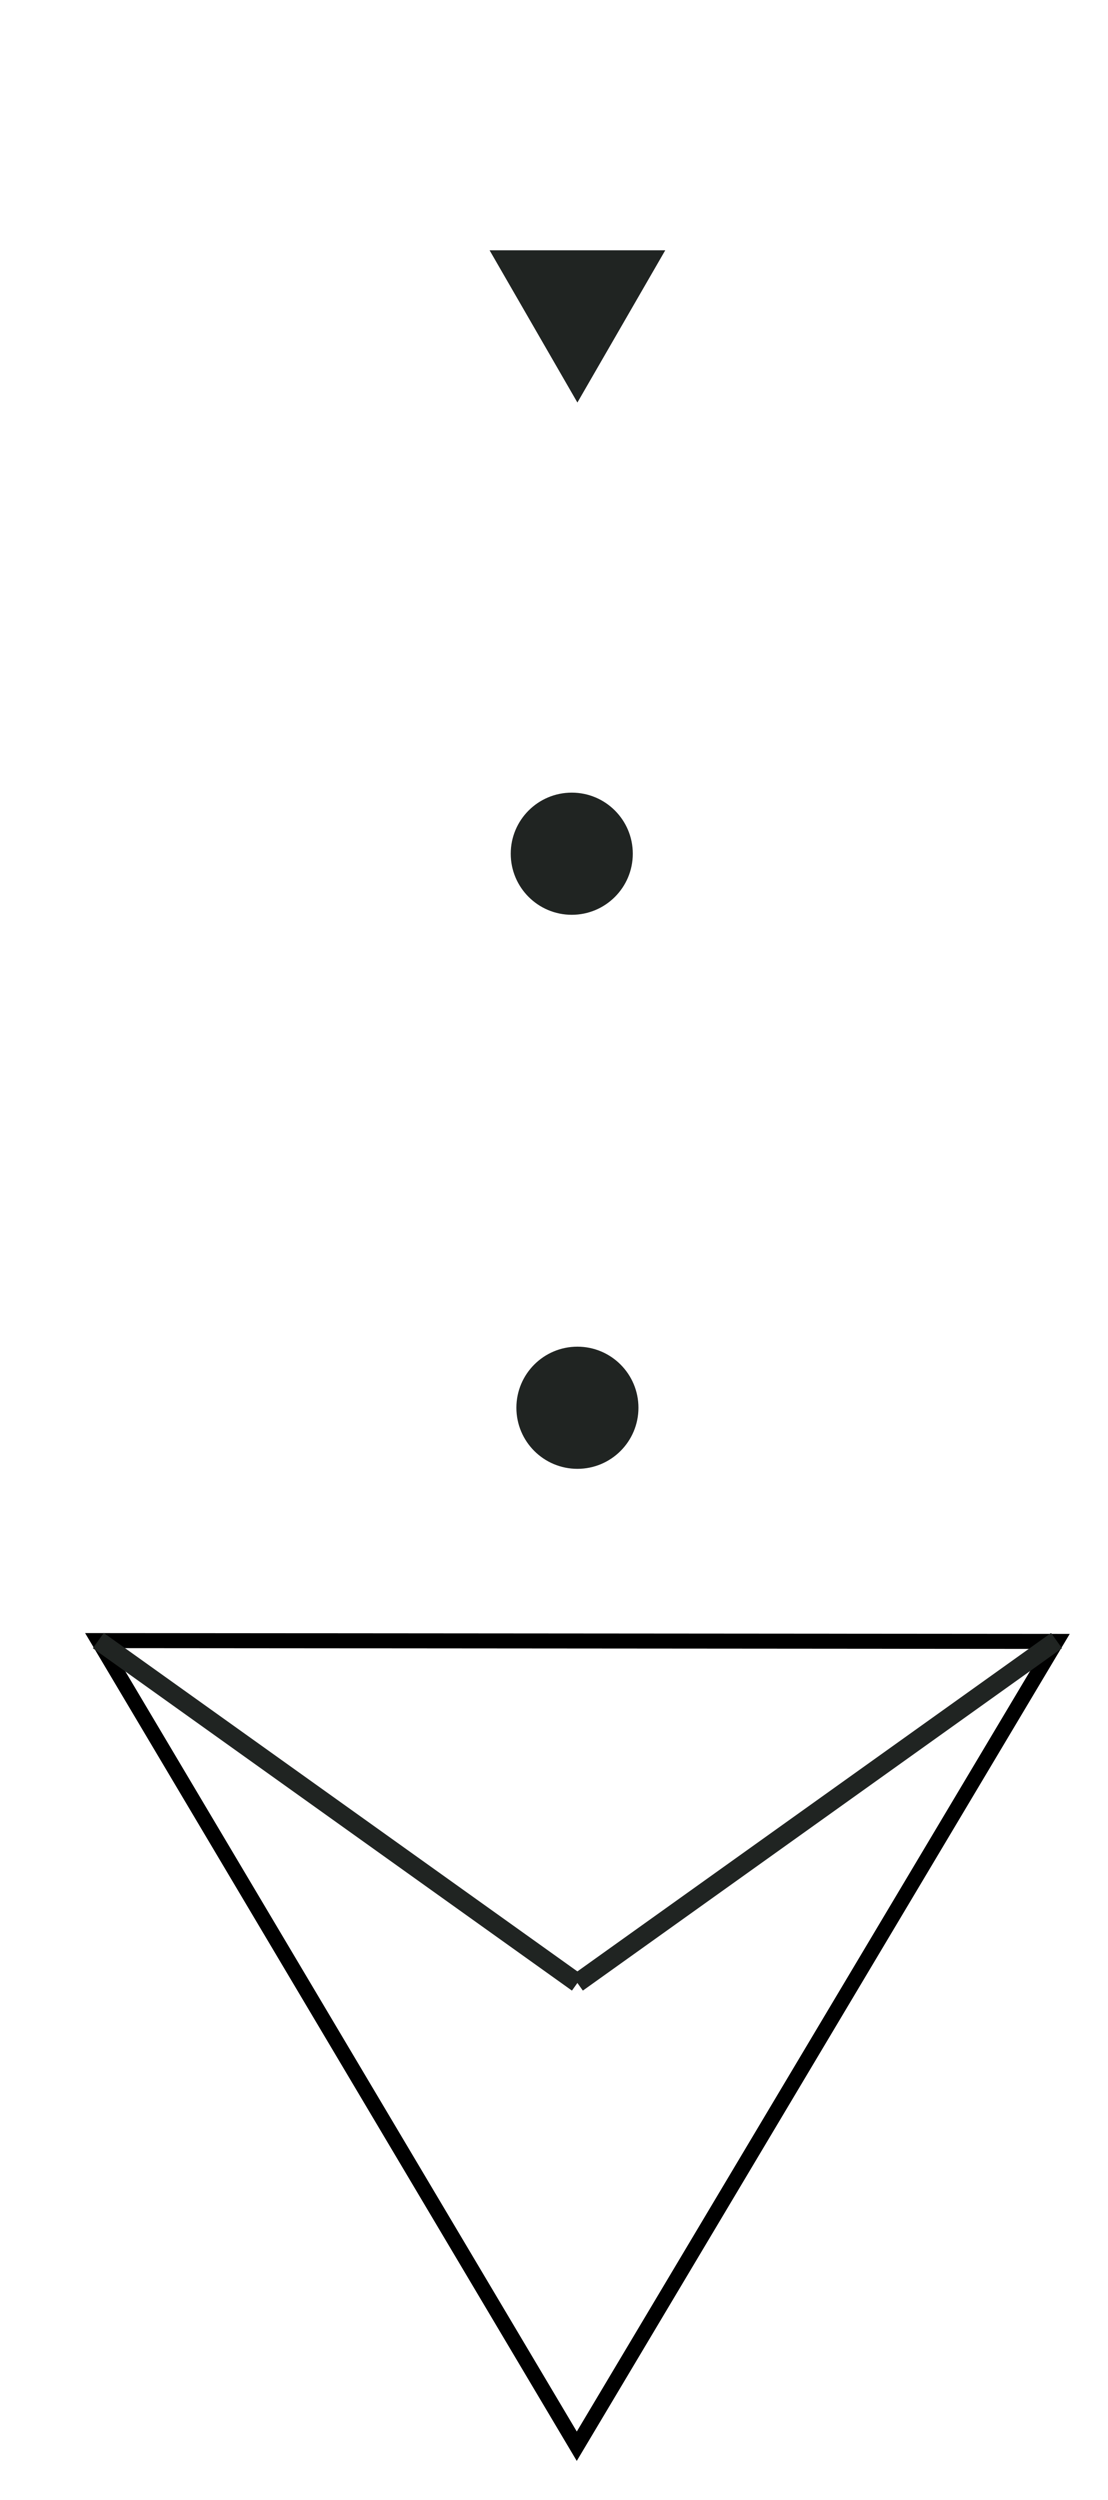 <?xml version="1.0" encoding="utf-8"?>
<!-- Generator: Adobe Illustrator 15.0.0, SVG Export Plug-In . SVG Version: 6.00 Build 0)  -->
<!DOCTYPE svg PUBLIC "-//W3C//DTD SVG 1.1//EN" "http://www.w3.org/Graphics/SVG/1.1/DTD/svg11.dtd">
<svg version="1.1" id="Layer_1" zoomAndPan="disable"
	 xmlns="http://www.w3.org/2000/svg" xmlns:xlink="http://www.w3.org/1999/xlink" x="0px" y="0px" width="59px" height="133px"
	 viewBox="0 -35.083 59 133" enable-background="new 0 -35.083 59 133" xml:space="preserve">
<path opacity="0.6" fill="none" stroke="#202422" stroke-width="0.25" stroke-linejoin="round" enable-background="new    " d="
	M5.981,78.047"/>
<path opacity="0.6" fill="none" stroke="#202422" stroke-width="0.25" stroke-linejoin="round" enable-background="new    " d="
	M31.806,96.412"/>
<path opacity="0.6" fill="none" stroke="#202422" stroke-width="0.25" stroke-linejoin="round" enable-background="new    " d="
	M57.548,78.16"/>
<polygon fill="none" stroke="#000000" stroke-width="0.8" points="5.235,52.203 56.259,52.246 30.713,95.066 "/>
<line fill="none" stroke="#202422" stroke-linejoin="round" x1="5.235" y1="52.203" x2="30.746" y2="70.418"/>
<line fill="none" stroke="#202422" stroke-linejoin="round" x1="30.746" y1="70.418" x2="56.259" y2="52.203"/>
<g opacity="0">
	<g>
		<line fill="none" stroke="#000000" stroke-width="0.5" stroke-linejoin="round" x1="7.615" y1="55.916" x2="16.567" y2="61.836"/>
		<line fill="none" stroke="#000000" stroke-width="0.5" stroke-linejoin="round" x1="9.715" y1="59.459" x2="17.985" y2="64.916"/>
		<line fill="none" stroke="#000000" stroke-width="0.5" stroke-linejoin="round" x1="11.815" y1="63" x2="19.403" y2="67.996"/>
		
			<line fill="none" stroke="#000000" stroke-width="0.5" stroke-linejoin="round" x1="13.916" y1="66.541" x2="20.821" y2="71.076"/>
		
			<line fill="none" stroke="#000000" stroke-width="0.5" stroke-linejoin="round" x1="16.016" y1="70.084" x2="22.239" y2="74.156"/>
		
			<line fill="none" stroke="#000000" stroke-width="0.5" stroke-linejoin="round" x1="18.116" y1="73.625" x2="23.657" y2="77.236"/>
		
			<line fill="none" stroke="#000000" stroke-width="0.5" stroke-linejoin="round" x1="20.217" y1="77.168" x2="25.074" y2="80.316"/>
		
			<line fill="none" stroke="#000000" stroke-width="0.5" stroke-linejoin="round" x1="22.317" y1="80.711" x2="26.492" y2="83.396"/>
		<line fill="none" stroke="#000000" stroke-width="0.5" stroke-linejoin="round" x1="24.417" y1="84.252" x2="27.91" y2="86.477"/>
		
			<line fill="none" stroke="#000000" stroke-width="0.5" stroke-linejoin="round" x1="26.518" y1="87.793" x2="29.328" y2="89.557"/>
		
			<line fill="none" stroke="#000000" stroke-width="0.5" stroke-linejoin="round" x1="28.618" y1="91.336" x2="30.746" y2="92.637"/>
	</g>
	<g>
		
			<line fill="none" stroke="#000000" stroke-width="0.5" stroke-linejoin="round" x1="53.747" y1="55.916" x2="44.794" y2="61.836"/>
		
			<line fill="none" stroke="#000000" stroke-width="0.5" stroke-linejoin="round" x1="51.647" y1="59.459" x2="43.376" y2="64.916"/>
		<line fill="none" stroke="#000000" stroke-width="0.5" stroke-linejoin="round" x1="49.546" y1="63" x2="41.958" y2="67.996"/>
		<line fill="none" stroke="#000000" stroke-width="0.5" stroke-linejoin="round" x1="47.446" y1="66.541" x2="40.54" y2="71.076"/>
		
			<line fill="none" stroke="#000000" stroke-width="0.5" stroke-linejoin="round" x1="45.347" y1="70.084" x2="39.122" y2="74.156"/>
		
			<line fill="none" stroke="#000000" stroke-width="0.5" stroke-linejoin="round" x1="43.245" y1="73.625" x2="37.704" y2="77.236"/>
		
			<line fill="none" stroke="#000000" stroke-width="0.5" stroke-linejoin="round" x1="41.146" y1="77.168" x2="36.286" y2="80.316"/>
		<line fill="none" stroke="#000000" stroke-width="0.5" stroke-linejoin="round" x1="39.044" y1="80.711" x2="34.87" y2="83.396"/>
		
			<line fill="none" stroke="#000000" stroke-width="0.5" stroke-linejoin="round" x1="36.944" y1="84.252" x2="33.452" y2="86.477"/>
		
			<line fill="none" stroke="#000000" stroke-width="0.5" stroke-linejoin="round" x1="34.845" y1="87.793" x2="32.034" y2="89.557"/>
		
			<line fill="none" stroke="#000000" stroke-width="0.5" stroke-linejoin="round" x1="32.743" y1="91.336" x2="30.615" y2="92.637"/>
	</g>
	<g>
		
			<line fill="none" stroke="#000000" stroke-width="0.5" stroke-linejoin="round" x1="26.262" y1="68.752" x2="30.449" y2="71.502"/>
		<line fill="none" stroke="#000000" stroke-width="0.5" stroke-linejoin="round" x1="26.838" y1="71.76" x2="30.187" y2="73.918"/>
		
			<line fill="none" stroke="#000000" stroke-width="0.5" stroke-linejoin="round" x1="27.416" y1="74.766" x2="29.924" y2="76.336"/>
		
			<line fill="none" stroke="#000000" stroke-width="0.5" stroke-linejoin="round" x1="27.992" y1="77.771" x2="29.661" y2="78.754"/>
	</g>
</g>
<circle fill="#202422" stroke="#202422" cx="30.747" cy="39.815" r="2.75"/>
<polygon fill="#202422" stroke="#202422" points="30.746,-14.666 26.936,-21.266 34.558,-21.266 "/>
<path fill="none" stroke="#000000" d="M44.794-34.433"/>
<path fill="none" stroke="#000000" d="M17.368-34.433"/>
<circle fill="#202422" stroke="#202422" cx="30.446" cy="10.338" r="2.75"/>
</svg>

